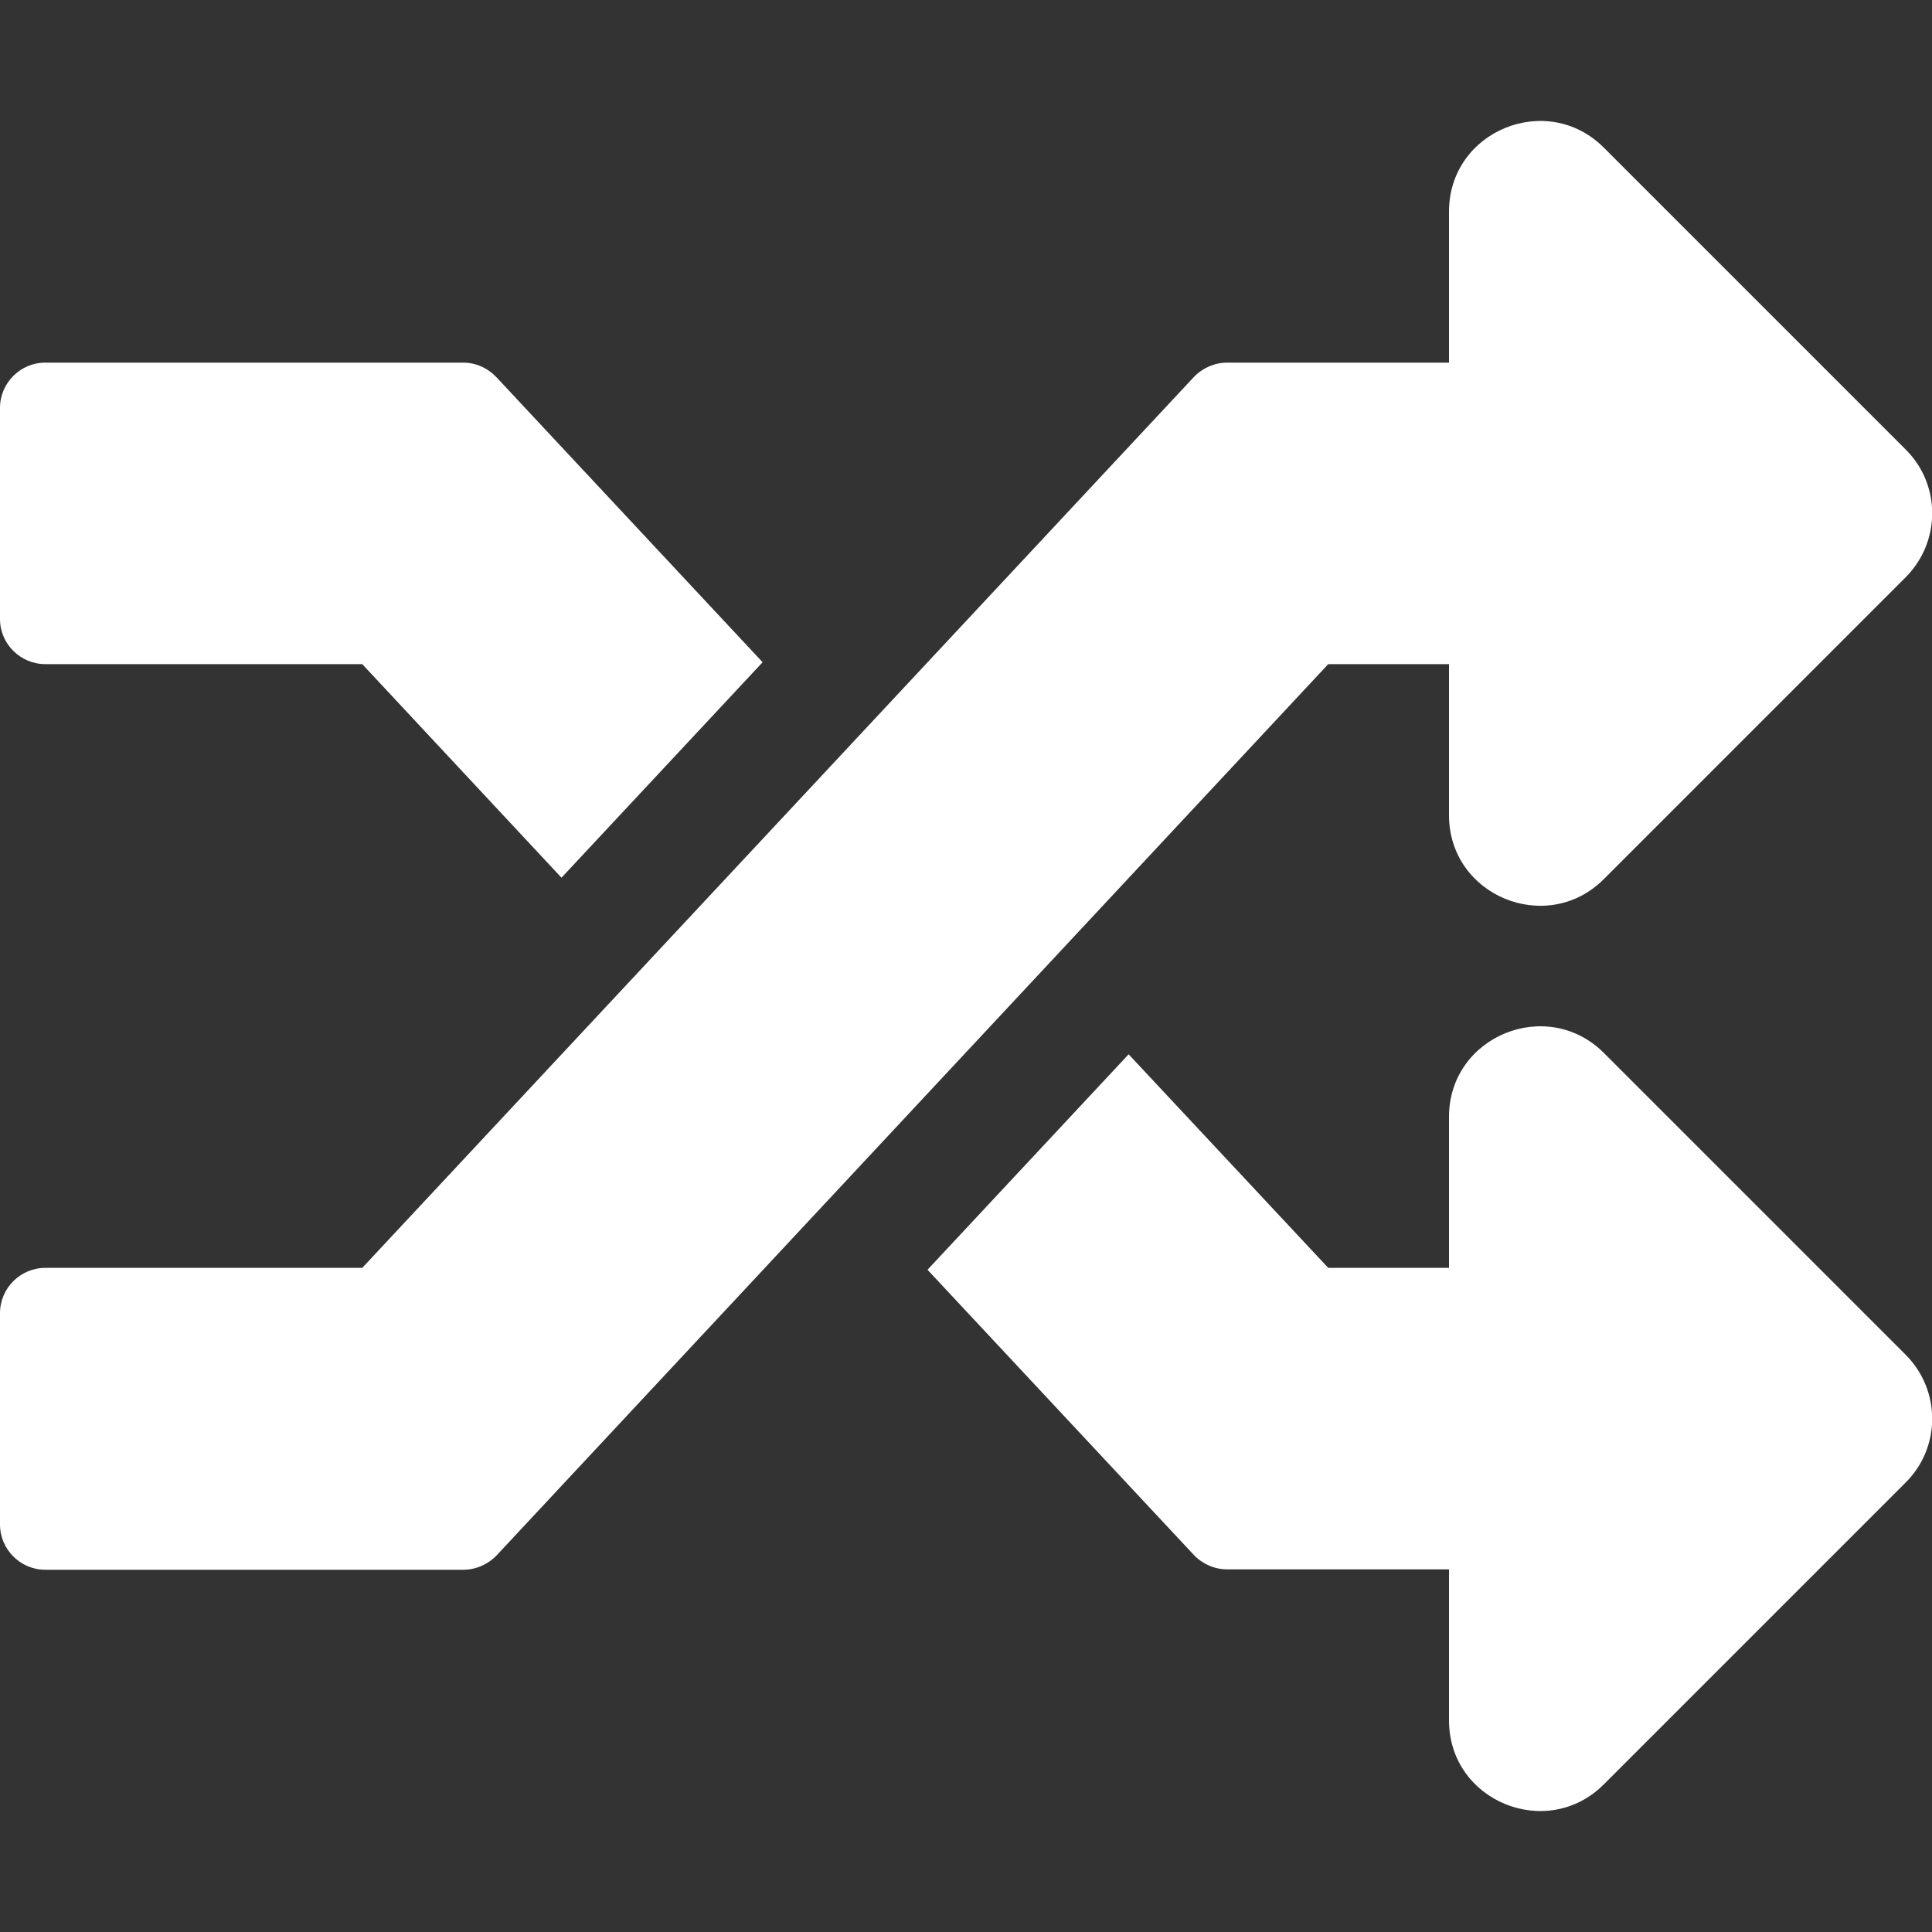 <?xml version="1.0" encoding="utf-8"?>
<!-- Generator: Adobe Illustrator 24.0.1, SVG Export Plug-In . SVG Version: 6.00 Build 0)  -->
<svg version="1.1" id="Layer_1" xmlns="http://www.w3.org/2000/svg" xmlns:xlink="http://www.w3.org/1999/xlink" x="0px" y="0px"
	 viewBox="0 0 512 512" style="enable-background:new 0 0 512 512;" xml:space="preserve">
<rect x="0" y="0" width="512" height="512" fill="#333333" stroke="none"/>
<style type="text/css">
	.st0{fill:#FFFFFF;}
</style>
<path class="st0" d="M505,359c9.4,9.4,9.4,24.6,0,33.9l-80,80c-15,15-41,4.5-41-17v-40h-58.8c-3.3,0-6.5-1.4-8.8-3.8l-70.6-75.6
	l53.3-57.1L352,336h32v-40c0-21.4,25.9-32,41-17L505,359z M12,176h84l52.8,56.6l53.3-57.1l-70.6-75.6c-2.3-2.4-5.4-3.8-8.8-3.8H12
	c-6.6,0-12,5.4-12,12v56C0,170.6,5.4,176,12,176z M384,176v40c0,21.5,26,32,41,17l80-80c9.4-9.4,9.4-24.6,0-33.9l-80-80
	c-15-15-41-4.5-41,17v40h-58.8c-3.3,0-6.5,1.4-8.8,3.8L96,336H12c-6.6,0-12,5.4-12,12v56c0,6.6,5.4,12,12,12h110.8
	c3.3,0,6.5-1.4,8.8-3.8L352,176H384z"/>
</svg>
